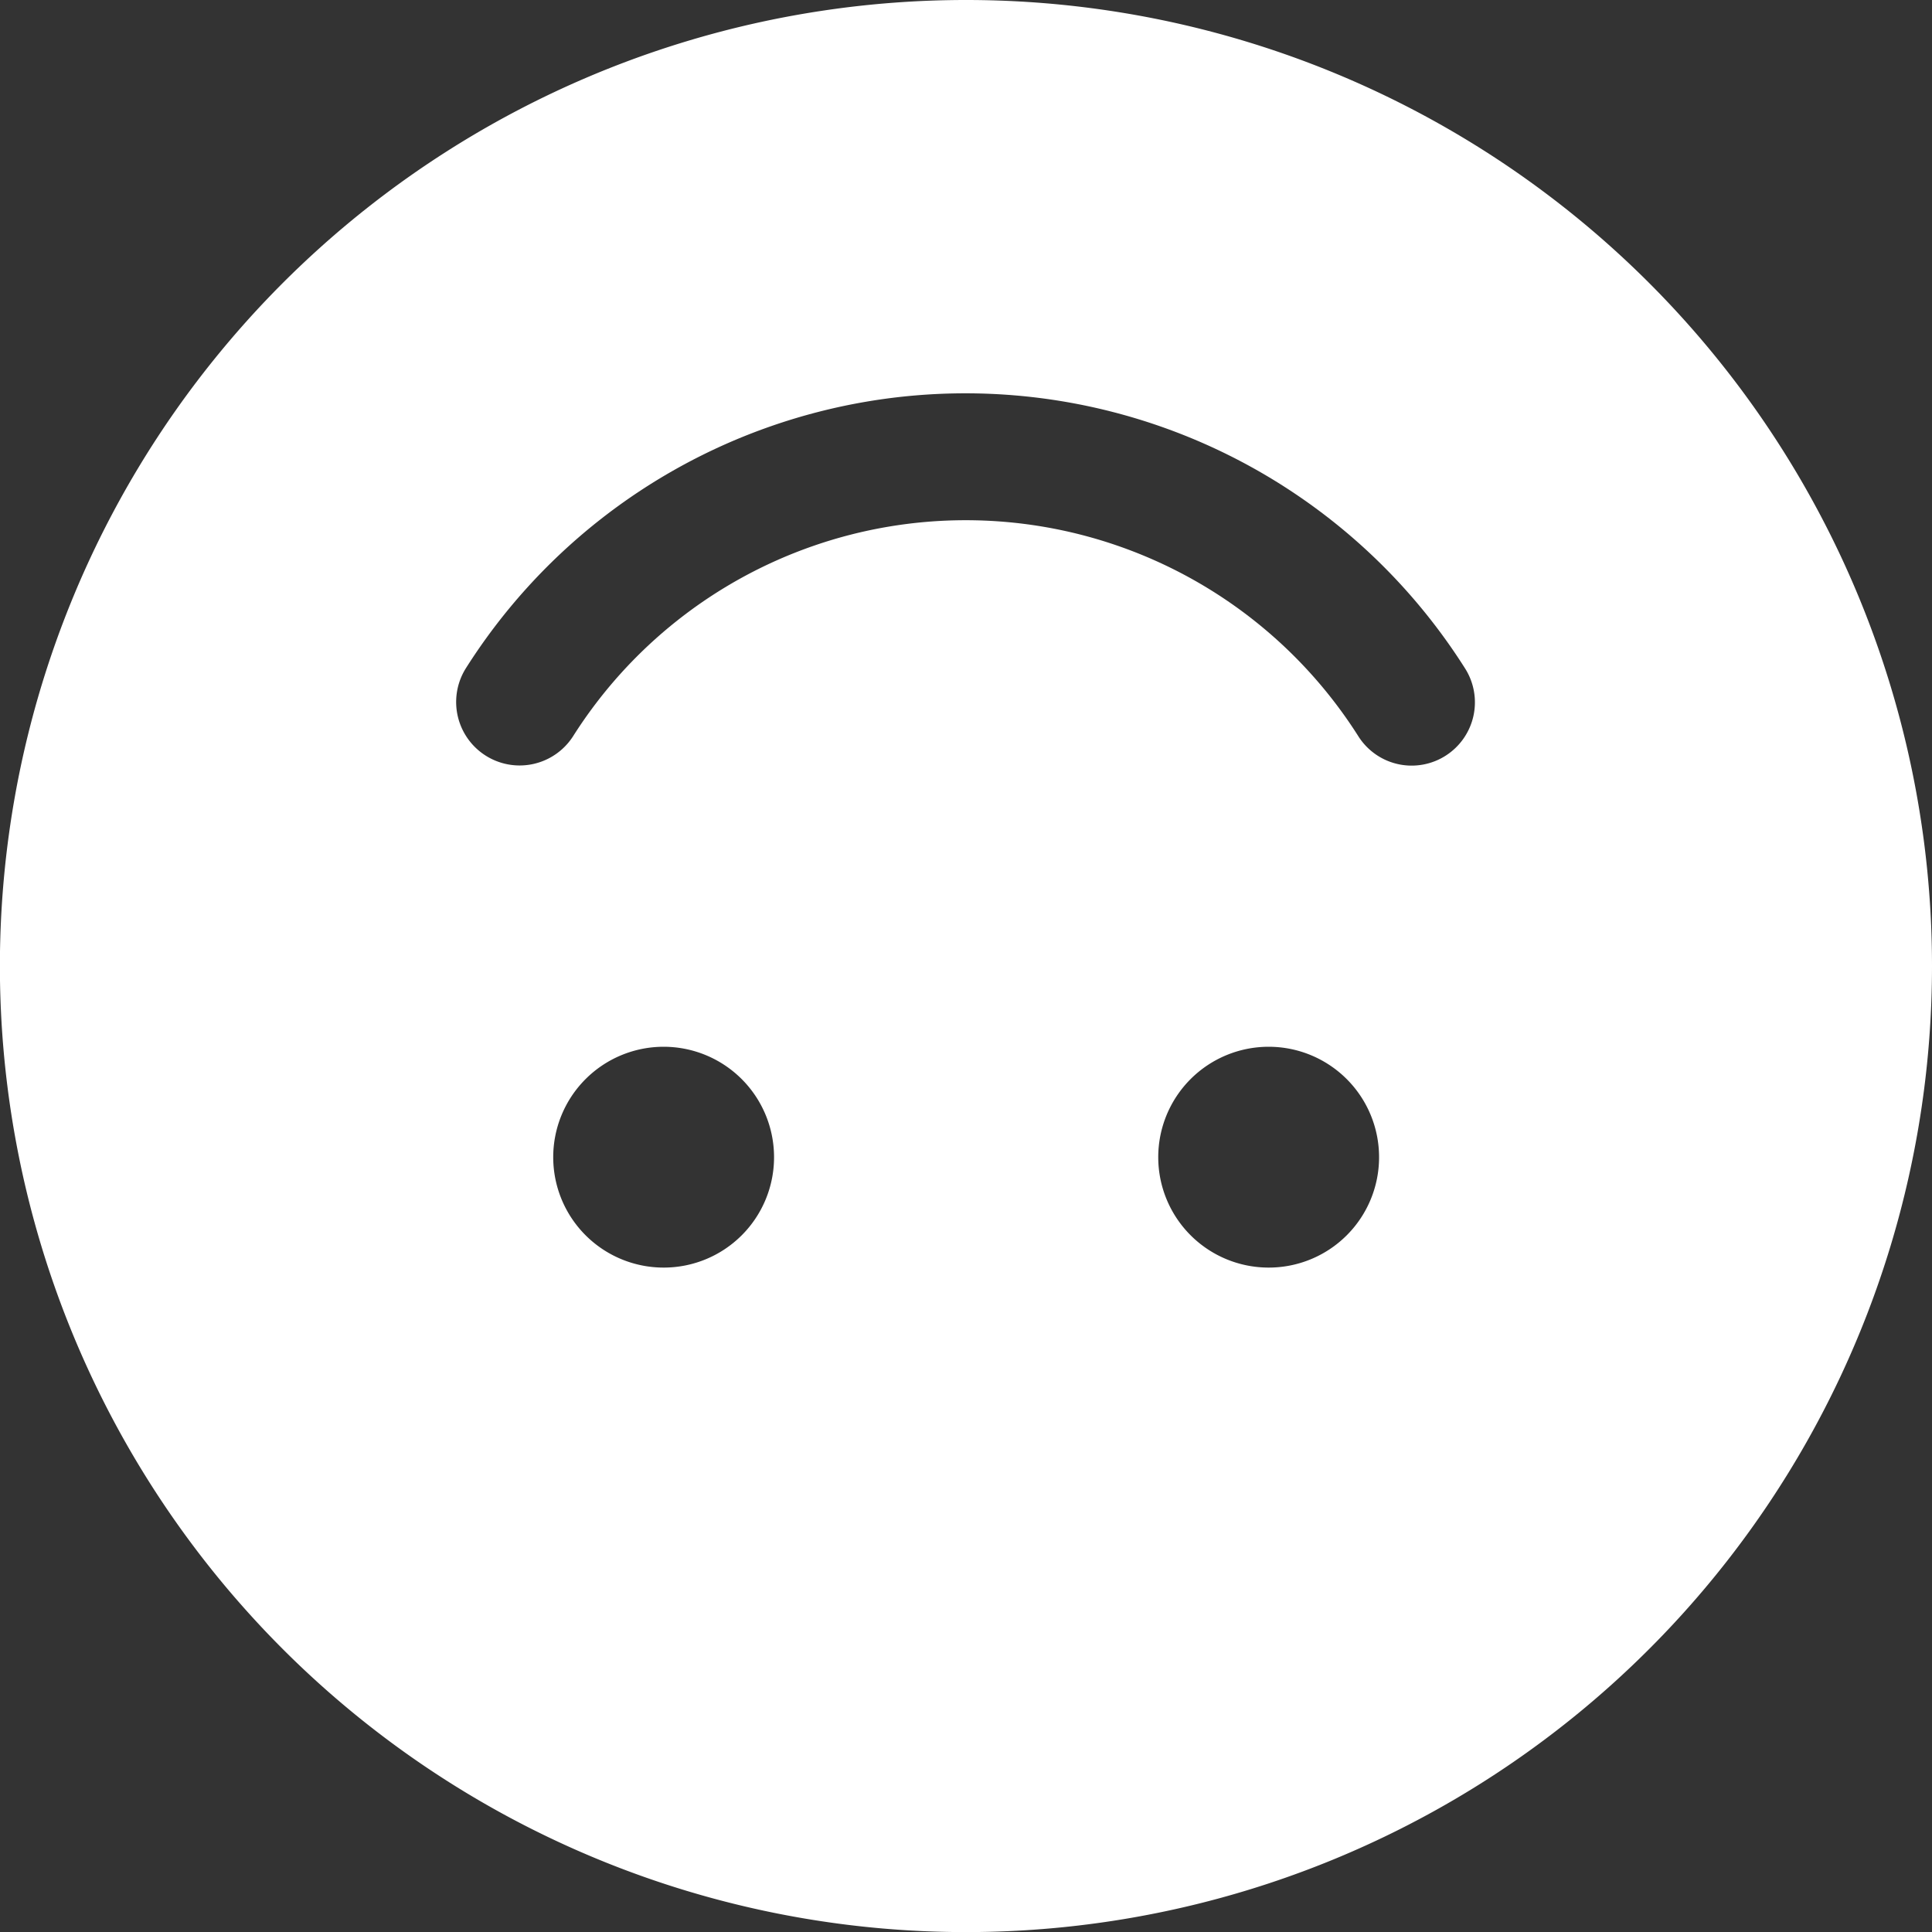 <svg id="Ebene_1" data-name="Ebene 1" xmlns="http://www.w3.org/2000/svg" viewBox="0 0 198.43 198.43"><rect x="0" y="0" width="198.43" height="198.43" fill="#333333" stroke="none"/><defs><style>.cls-1{fill:#fff;}</style></defs><path id="meme" class="cls-1" d="M99.21,0a99.22,99.22,0,1,0,99.22,99.21A99.21,99.21,0,0,0,99.21,0Zm-31,130.19A11.34,11.34,0,1,1,79.5,118.86,11.33,11.33,0,0,1,68.16,130.19Zm62.1,0a11.34,11.34,0,1,1,11.33-11.33A11.33,11.33,0,0,1,130.26,130.19ZM148.5,77.6a6.48,6.48,0,0,1-9-2,47.74,47.74,0,0,0-80.63,0,6.5,6.5,0,0,1-11-7,60.73,60.73,0,0,1,102.57,0A6.5,6.5,0,0,1,148.5,77.6Z" transform="translate(0 0)"/></svg>
